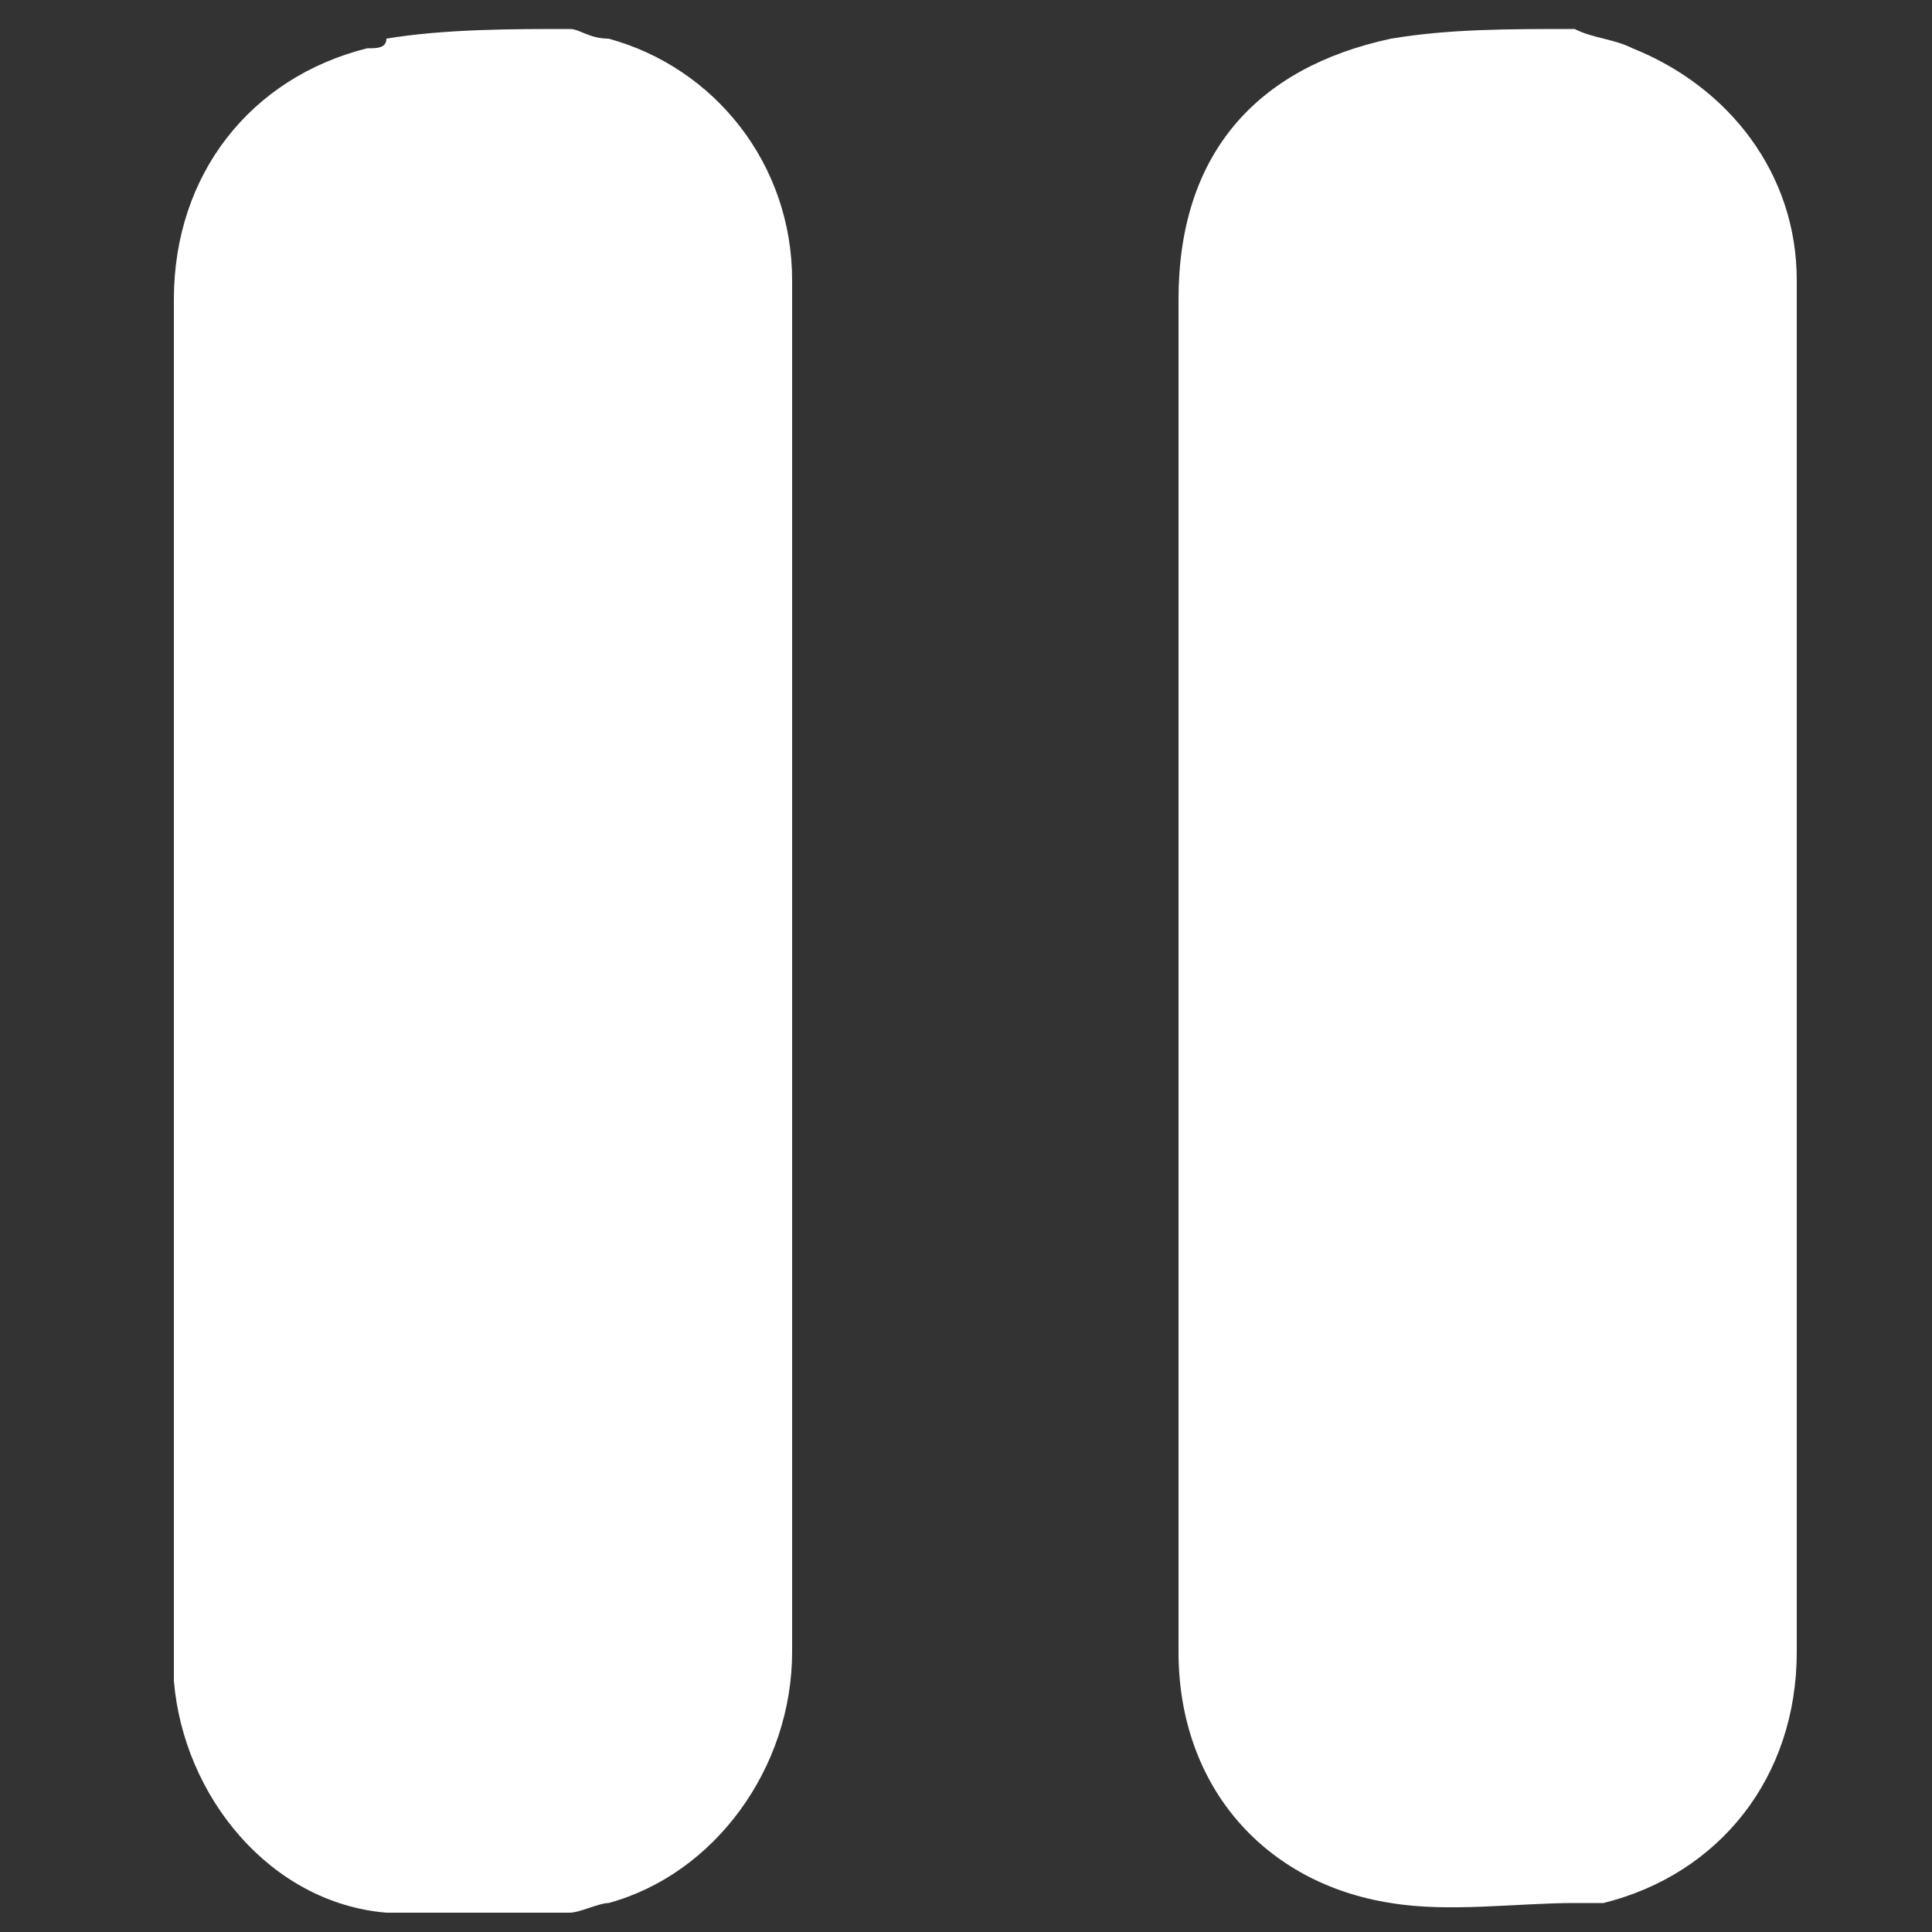 <?xml version="1.0" encoding="utf-8"?>
<svg version="1.1" xmlns="http://www.w3.org/2000/svg" xmlns:xlink="http://www.w3.org/1999/xlink" x="0px" y="0px"
	 width="20px" height="20px" viewBox="0 0 20 20" style="enable-background:new 0 0 20 20;" xml:space="preserve" fill="#fff">
<rect x="0" y="0" width="20" height="20" fill="#333333" stroke="none"/>
<path d="M5.9,0.3c0.1,0,0.2,0.1,0.4,0.1c1.1,0.3,1.9,1.3,1.9,2.5c0,0.7,0,1.3,0,2c0,4.1,0,8.1,0,12.2c0,1.2-0.8,2.3-1.9,2.6
	c-0.1,0-0.3,0.1-0.4,0.1c-0.7,0-1.3,0-1.9,0c-1.2-0.1-2.1-1.2-2.2-2.4c0-0.1,0-0.1,0-0.2c0-4.7,0-9.4,0-14.1c0-1.3,0.8-2.3,2-2.6
	c0.1,0,0.2,0,0.2-0.1C4.6,0.3,5.3,0.3,5.9,0.3z"/>
<path d="M16.3,0.3c0.2,0.1,0.4,0.1,0.6,0.2c1,0.4,1.7,1.3,1.7,2.4c0,1.5,0,3.1,0,4.6c0,3.2,0,6.4,0,9.6c0,1.3-0.8,2.3-2,2.6
	c-0.1,0-0.2,0-0.3,0c-0.6,0-1.3,0.1-1.9,0c-1.3-0.2-2.2-1.2-2.2-2.6c0-0.9,0-1.9,0-2.8c0-3.7,0-7.5,0-11.2c0-1.5,0.8-2.4,2.2-2.7
	c0,0,0,0,0,0C15,0.3,15.6,0.3,16.3,0.3z"/>
</svg>
